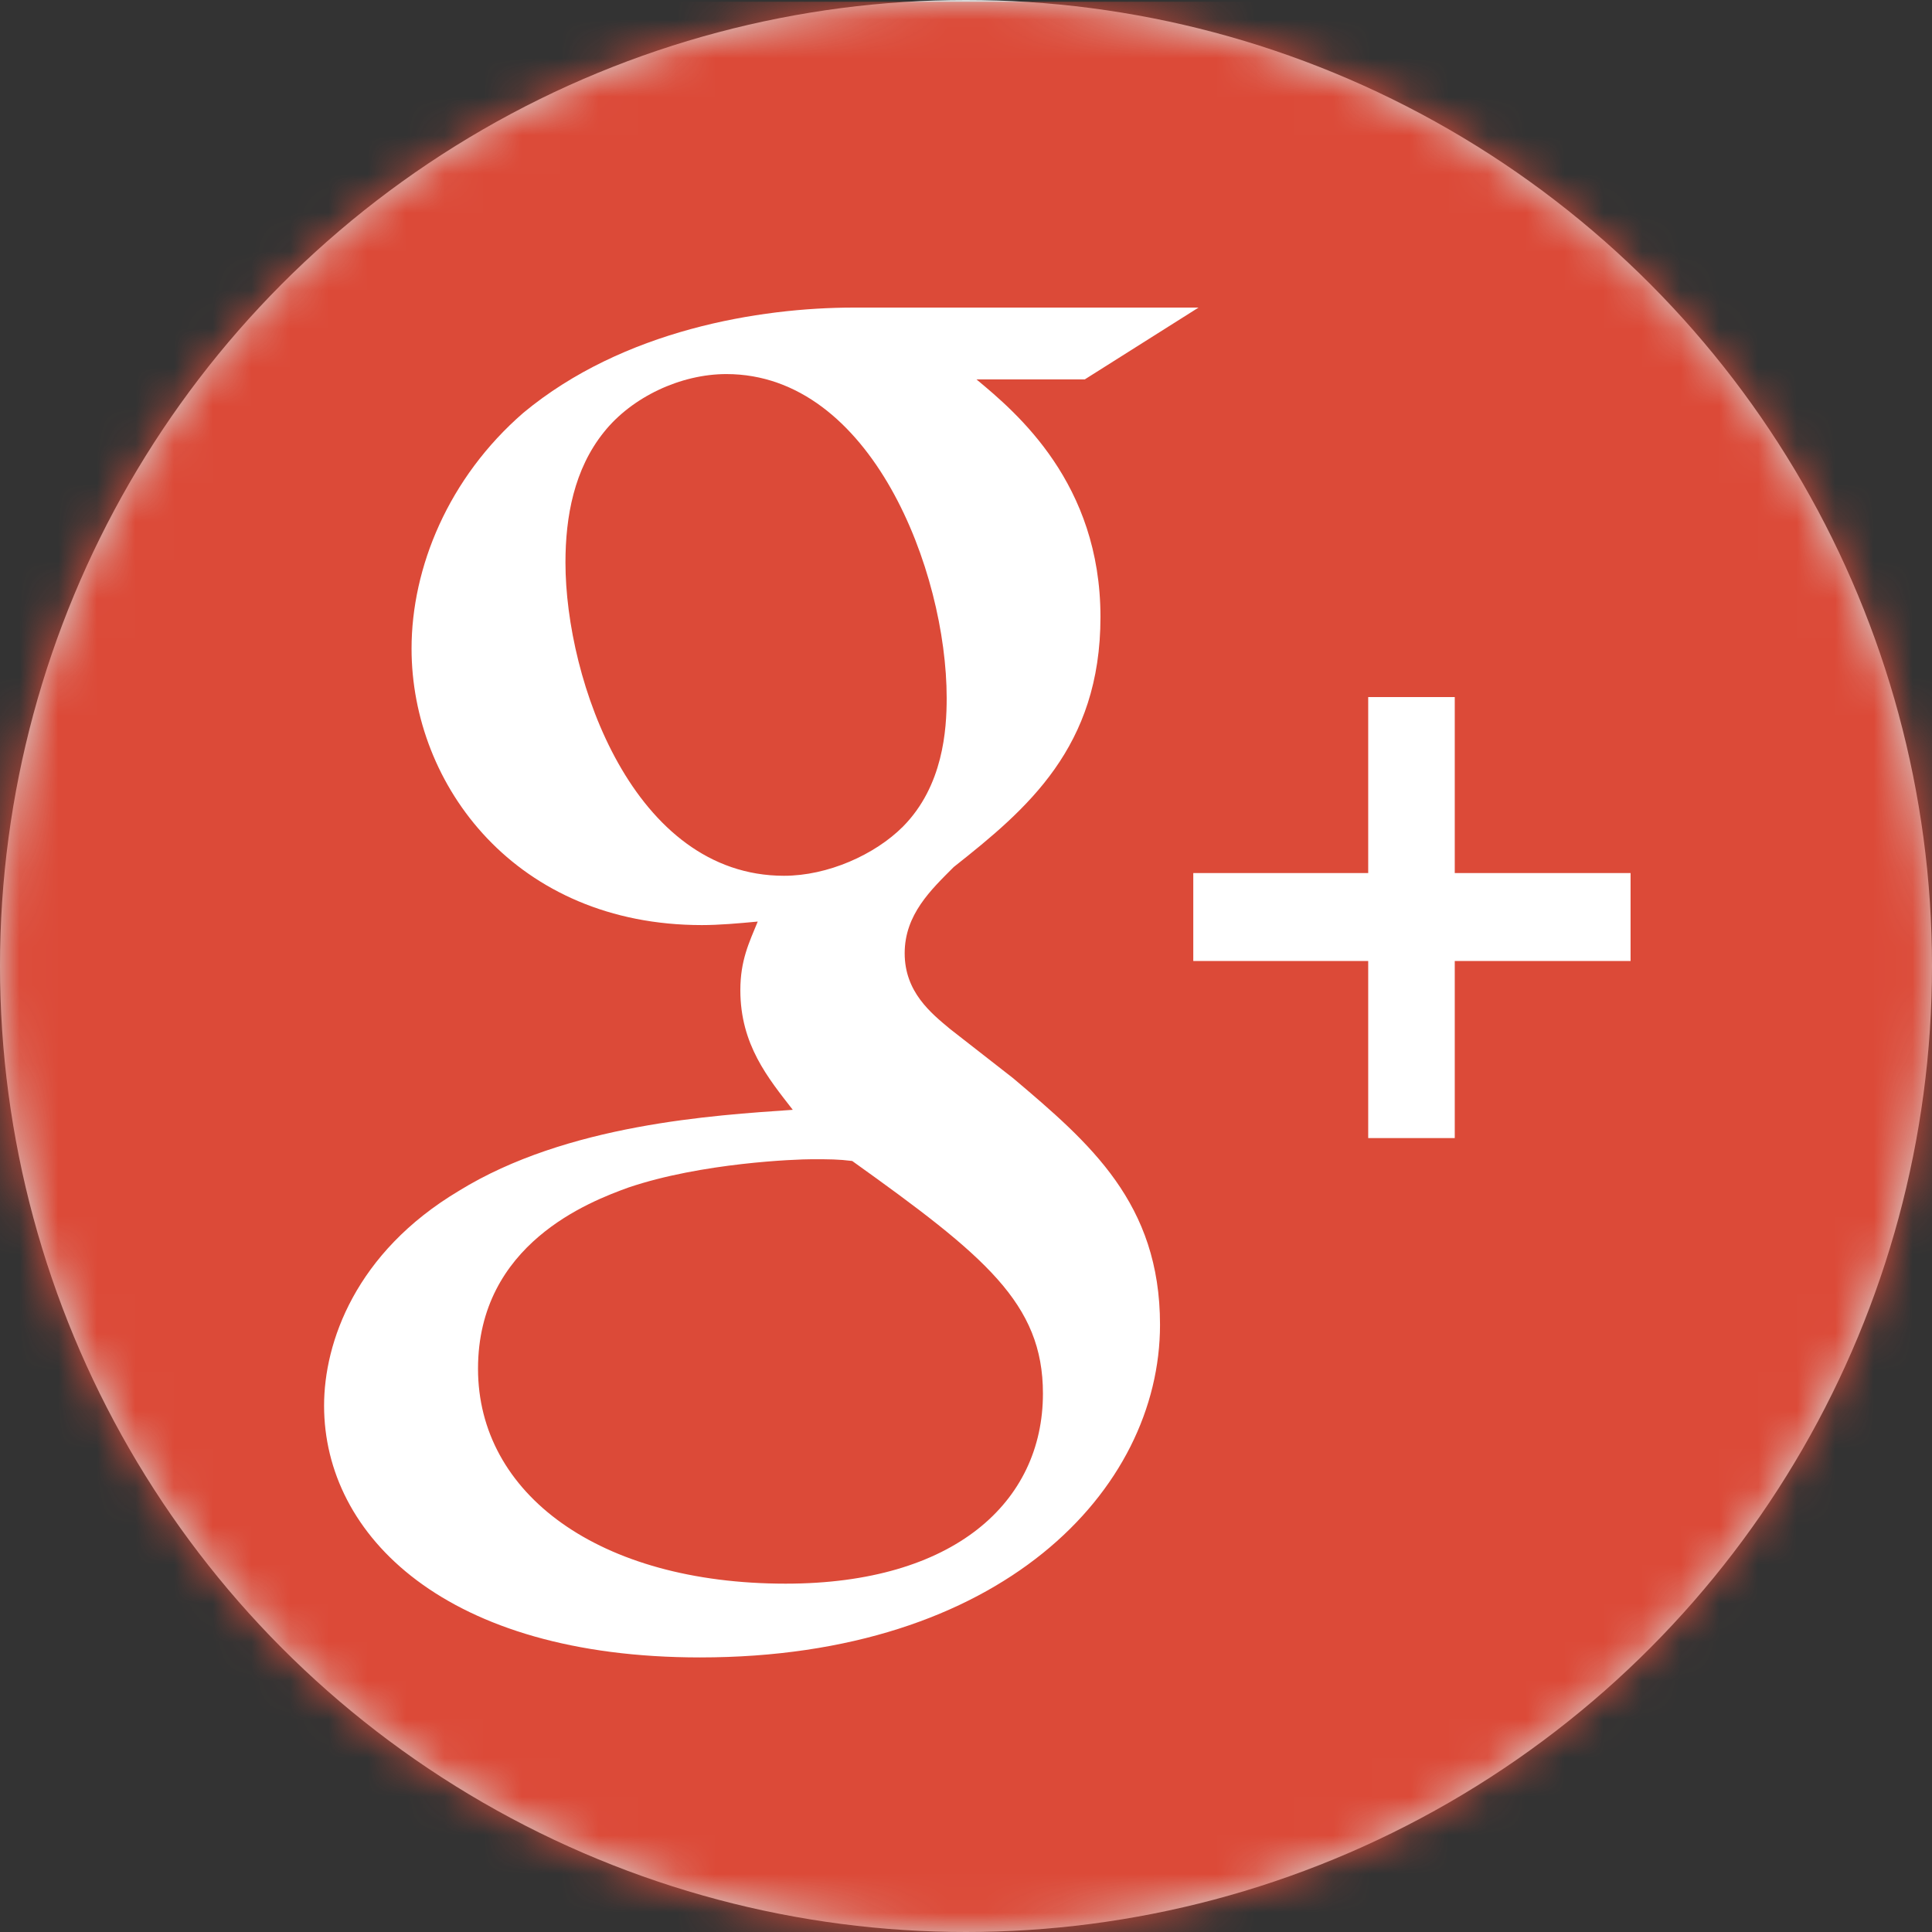 <svg xmlns="http://www.w3.org/2000/svg" xmlns:xlink="http://www.w3.org/1999/xlink" width="50" height="50" viewBox="0 0 50 50"><rect x="0" y="0" width="50" height="50" fill="#333333" stroke="none"/><defs><circle id="a" cx="25" cy="25" r="25"/></defs><g fill="none" fill-rule="evenodd"><mask id="b" fill="#fff"><use xlink:href="#a"/></mask><use fill="#D8D8D8" xlink:href="#a"/><g mask="url(#b)" fill-rule="nonzero"><path fill="#DC4A38" d="M49.164.045H.697c-.428 0-.838.17-1.14.474a1.623 1.623 0 0 0-.473 1.145v47.523c0 .43.17.843.472 1.147a1.61 1.61 0 0 0 1.14.475h48.468a1.62 1.62 0 0 0 1.612-1.622V1.665c0-.43-.17-.842-.472-1.146a1.609 1.609 0 0 0-1.14-.474z"/><path fill="#FFF" d="M26.22 27.904l-1.631-1.273c-.497-.413-1.176-.96-1.176-1.96 0-1.003.68-1.642 1.27-2.233 1.9-1.502 3.797-3.1 3.797-6.47 0-3.464-2.17-5.286-3.21-6.15h2.805l2.943-1.858H22.1c-2.447 0-5.973.581-8.554 2.722-1.946 1.686-2.895 4.011-2.895 6.104 0 3.554 2.716 7.155 7.512 7.155.452 0 .948-.044 1.447-.091-.224.547-.45 1.003-.45 1.777 0 1.41.721 2.276 1.357 3.095-2.038.141-5.842.368-8.646 2.1-2.67 1.595-3.484 3.917-3.484 5.556 0 3.374 3.165 6.516 9.73 6.516 7.783 0 11.904-4.326 11.904-8.61 0-3.146-1.81-4.695-3.801-6.38zm-5.929-5.239c-3.894 0-5.657-5.056-5.657-8.107 0-1.189.224-2.415.994-3.373.726-.912 1.99-1.504 3.17-1.504 3.755 0 5.702 5.102 5.702 8.383 0 .821-.09 2.276-1.131 3.328-.729.73-1.947 1.273-3.078 1.273zm.045 18.32c-4.842 0-7.965-2.327-7.965-5.562 0-3.234 2.896-4.328 3.892-4.69 1.9-.643 4.344-.732 4.752-.732.452 0 .68 0 1.04.045 3.441 2.461 4.936 3.688 4.936 6.018 0 2.82-2.31 4.921-6.655 4.921zm17.313-18.39V18.04h-2.24v4.555h-4.527v2.275h4.527v4.583h2.24V24.87h4.55v-2.275h-4.55z"/></g></g></svg>
